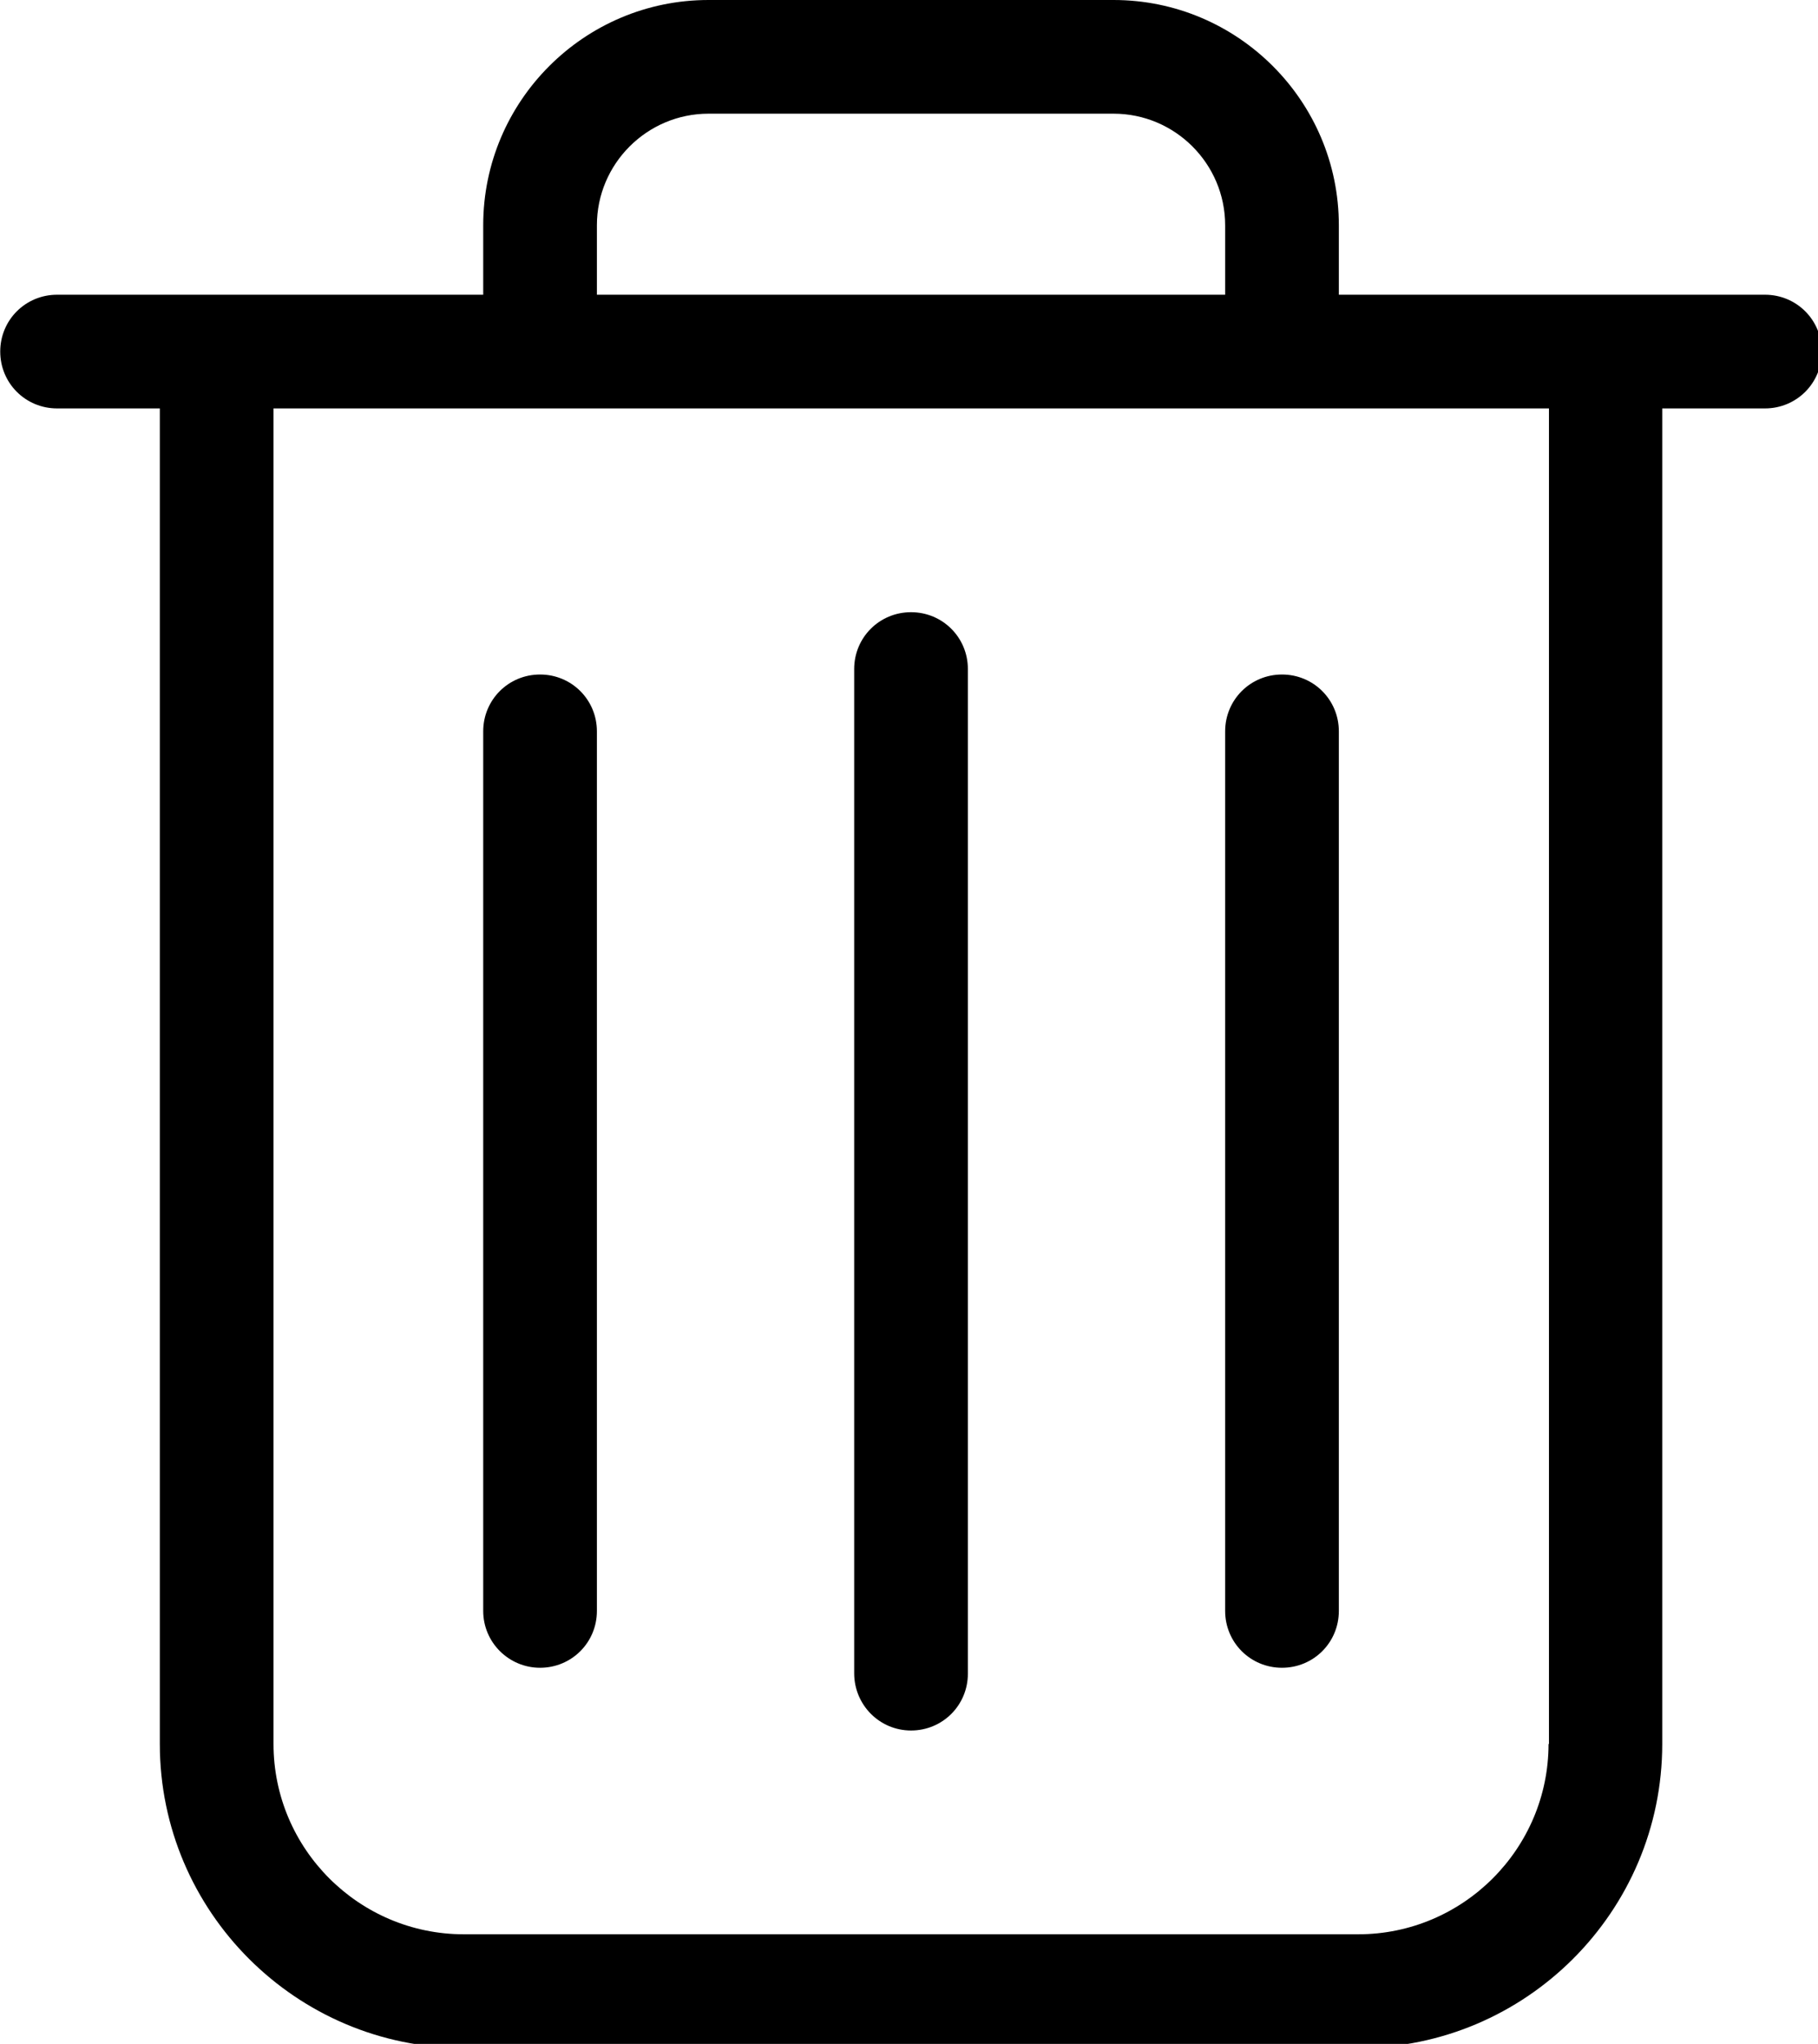 <?xml version="1.0" encoding="UTF-8" standalone="no"?>
<!-- Generator: Adobe Illustrator 19.1.0, SVG Export Plug-In . SVG Version: 6.00 Build 0)  -->

<svg
   xmlns:dc="http://purl.org/dc/elements/1.1/"
   xmlns:cc="http://creativecommons.org/ns#"
   xmlns:rdf="http://www.w3.org/1999/02/22-rdf-syntax-ns#"
   xmlns:svg="http://www.w3.org/2000/svg"
   xmlns="http://www.w3.org/2000/svg"
   xmlns:sodipodi="http://sodipodi.sourceforge.net/DTD/sodipodi-0.dtd"
   xmlns:inkscape="http://www.inkscape.org/namespaces/inkscape"
   version="1.1"
   id="Capa_1"
   x="0px"
   y="0px"
   viewBox="0 0 44.47 50"
   xml:space="preserve"
   sodipodi:docname="del-icon.svg"
   width="44.47"
   height="50"
   inkscape:version="0.92.0 r15299"><defs
     id="defs47" /><sodipodi:namedview
     pagecolor="#ffffff"
     bordercolor="#666666"
     borderopacity="1"
     objecttolerance="10"
     gridtolerance="10"
     guidetolerance="10"
     inkscape:pageopacity="0"
     inkscape:pageshadow="2"
     inkscape:window-width="1211"
     inkscape:window-height="746"
     id="namedview45"
     showgrid="false"
     fit-margin-top="0"
     fit-margin-left="0"
     fit-margin-right="0"
     fit-margin-bottom="0"
     inkscape:zoom="2.7446908"
     inkscape:cx="78.130759"
     inkscape:cy="73.024072"
     inkscape:window-x="0"
     inkscape:window-y="0"
     inkscape:window-maximized="0"
     inkscape:current-layer="Capa_1" /><g
     id="g12"
     transform="matrix(0.103,0,0,0.103,-2.765,6.4e-7)"><g
       id="g10"><path
         d="M 446,70 H 344.8 V 53.5 C 344.8,24 320.8,0 291.3,0 H 195.1 C 165.6,0 141.6,24 141.6,53.5 V 70 H 40.4 c -7.5,0 -13.5,6 -13.5,13.5 0,7.5 6,13.5 13.5,13.5 h 24.4 v 317.2 c 0,39.8 32.4,72.2 72.2,72.2 h 212.4 c 39.8,0 72.2,-32.4 72.2,-72.2 V 97 H 446 c 7.5,0 13.5,-6 13.5,-13.5 C 459.5,76 453.5,70 446,70 Z M 168.6,53.5 C 168.6,38.9 180.5,27 195.1,27 h 96.2 c 14.6,0 26.5,11.9 26.5,26.5 V 70 H 168.6 Z m 226,360.7 c 0,24.9 -20.3,45.2 -45.2,45.2 H 137 c -24.9,0 -45.2,-20.3 -45.2,-45.2 V 97 h 302.9 v 317.2 z"
         id="path2"
         inkscape:connector-curvature="0" /><path
         d="m 243.2,411 c 7.5,0 13.5,-6 13.5,-13.5 V 158.9 c 0,-7.5 -6,-13.5 -13.5,-13.5 -7.5,0 -13.5,6 -13.5,13.5 v 238.5 c 0,7.5 6,13.6 13.5,13.6 z"
         id="path4"
         inkscape:connector-curvature="0" /><path
         d="m 155.1,396.1 c 7.5,0 13.5,-6 13.5,-13.5 V 173.7 c 0,-7.5 -6,-13.5 -13.5,-13.5 -7.5,0 -13.5,6 -13.5,13.5 v 208.9 c 0,7.5 6.1,13.5 13.5,13.5 z"
         id="path6"
         inkscape:connector-curvature="0" /><path
         d="m 331.3,396.1 c 7.5,0 13.5,-6 13.5,-13.5 V 173.7 c 0,-7.5 -6,-13.5 -13.5,-13.5 -7.5,0 -13.5,6 -13.5,13.5 v 208.9 c 0,7.5 6,13.5 13.5,13.5 z"
         id="path8"
         inkscape:connector-curvature="0" /></g></g><g
     id="g14"
     transform="translate(-26.9,-436.4)" /><g
     id="g16"
     transform="translate(-26.9,-436.4)" /><g
     id="g18"
     transform="translate(-26.9,-436.4)" /><g
     id="g20"
     transform="translate(-26.9,-436.4)" /><g
     id="g22"
     transform="translate(-26.9,-436.4)" /><g
     id="g24"
     transform="translate(-26.9,-436.4)" /><g
     id="g26"
     transform="translate(-26.9,-436.4)" /><g
     id="g28"
     transform="translate(-26.9,-436.4)" /><g
     id="g30"
     transform="translate(-26.9,-436.4)" /><g
     id="g32"
     transform="translate(-26.9,-436.4)" /><g
     id="g34"
     transform="translate(-26.9,-436.4)" /><g
     id="g36"
     transform="translate(-26.9,-436.4)" /><g
     id="g38"
     transform="translate(-26.9,-436.4)" /><g
     id="g40"
     transform="translate(-26.9,-436.4)" /><g
     id="g42"
     transform="translate(-26.9,-436.4)" /></svg>
